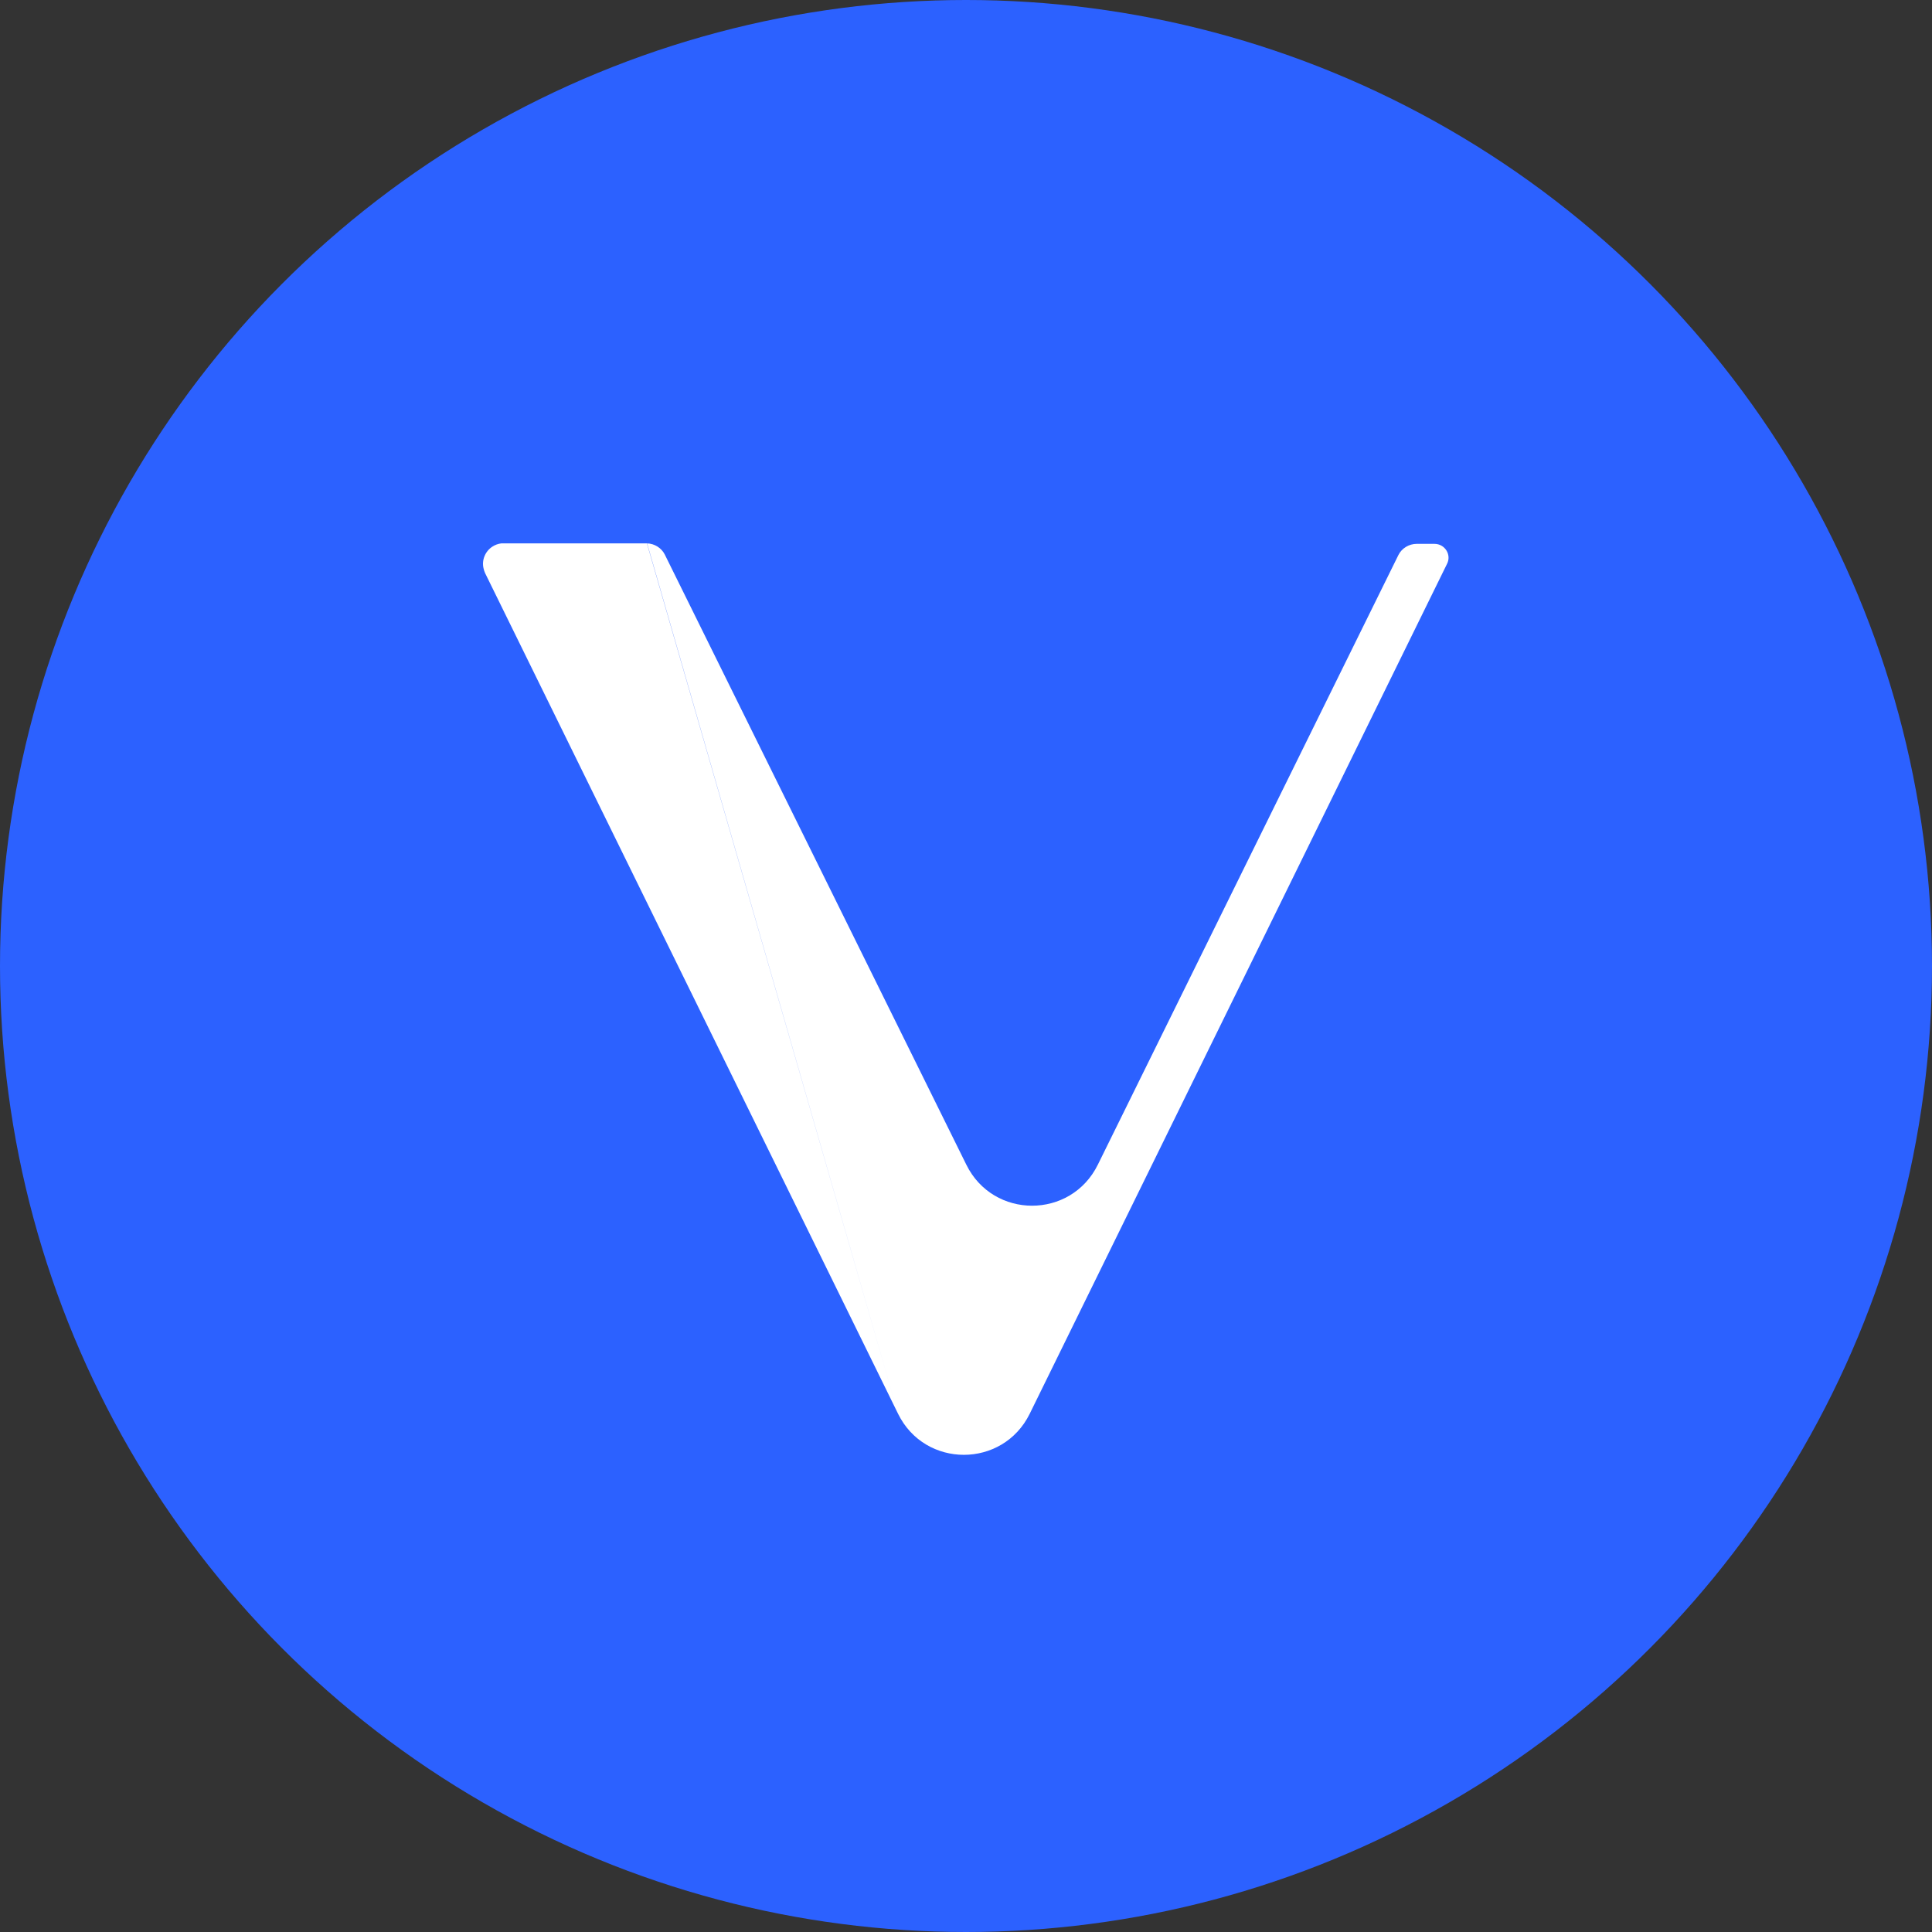<svg width="32" height="32" viewBox="0 0 32 32" fill="none" xmlns="http://www.w3.org/2000/svg">
<rect x="0" y="0" width="32" height="32" fill="#333333" stroke="none"/>
<circle cx="16" cy="16" r="16" fill="#2C61FF"/>
<path fill-rule="evenodd" clip-rule="evenodd" d="M14.875 23.417L14.874 23.415L8.035 9.493C8.024 9.468 8.015 9.443 8.01 9.418C7.974 9.275 8.039 9.128 8.157 9.053C8.2 9.025 8.25 9.006 8.305 9H8.337H10.707H10.715M10.718 9C10.841 9.004 10.955 9.075 11.01 9.183L16.005 19.29C16.45 20.197 17.738 20.197 18.184 19.29L23.163 9.191C23.219 9.08 23.338 9.008 23.465 9.008H23.759C23.934 9.008 24.046 9.191 23.966 9.342L17.055 23.417C16.609 24.323 15.32 24.323 14.875 23.417" fill="white"/>
</svg>
